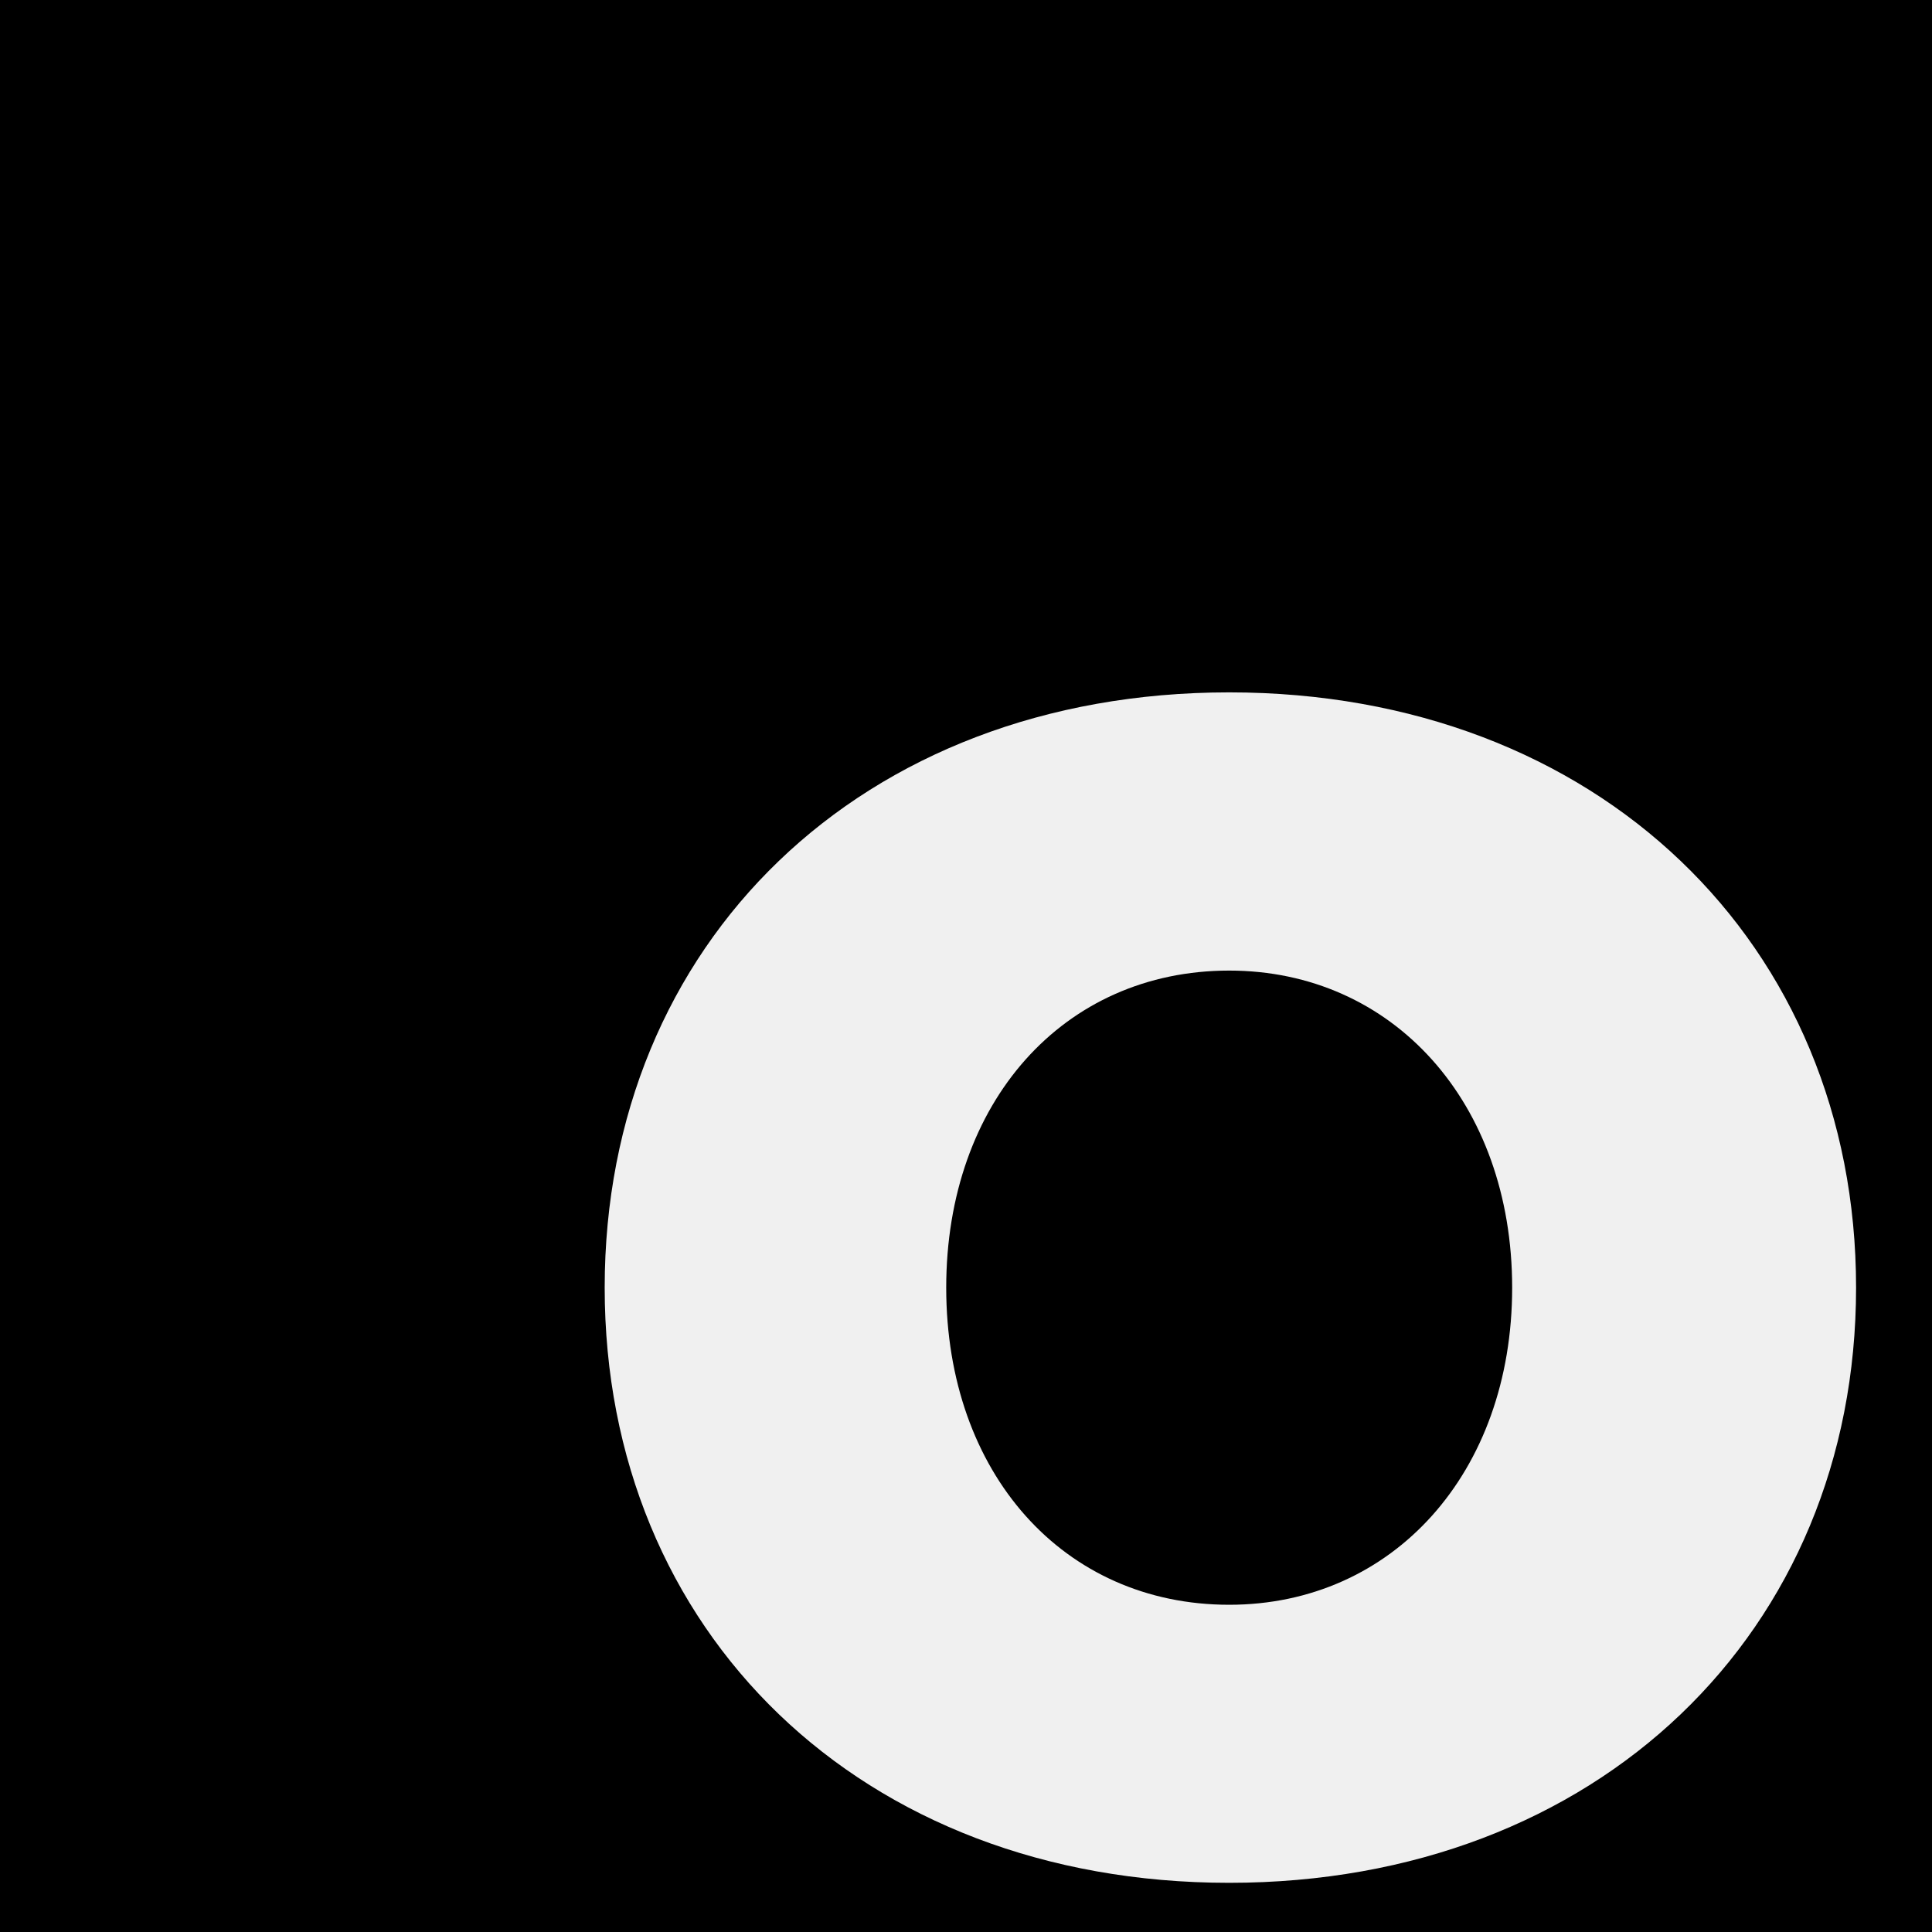 <?xml version="1.0" encoding="UTF-8" standalone="no"?>
<!-- Created with Inkscape (http://www.inkscape.org/) -->

<svg
   width="71.042mm"
   height="71.042mm"
   viewBox="0 0 71.042 71.042"
   version="1.1"
   id="svg1"
   xml:space="preserve"
   sodipodi:docname="otto-o.svg"
   inkscape:version="1.4 (e7c3feb1, 2024-10-09)"
   inkscape:export-filename="otto.png"
   inkscape:export-xdpi="143.01369"
   inkscape:export-ydpi="143.01369"
   xmlns:inkscape="http://www.inkscape.org/namespaces/inkscape"
   xmlns:sodipodi="http://sodipodi.sourceforge.net/DTD/sodipodi-0.dtd"
   xmlns:xlink="http://www.w3.org/1999/xlink"
   xmlns="http://www.w3.org/2000/svg"
   xmlns:svg="http://www.w3.org/2000/svg"><sodipodi:namedview
     id="namedview1"
     pagecolor="#ffffff"
     bordercolor="#000000"
     borderopacity="0.25"
     inkscape:showpageshadow="2"
     inkscape:pageopacity="0.0"
     inkscape:pagecheckerboard="0"
     inkscape:deskcolor="#d1d1d1"
     inkscape:document-units="mm"
     showgrid="false"
     inkscape:zoom="1.8191121"
     inkscape:cx="180.30775"
     inkscape:cy="150.89779"
     inkscape:window-width="1512"
     inkscape:window-height="916"
     inkscape:window-x="0"
     inkscape:window-y="38"
     inkscape:window-maximized="1"
     inkscape:current-layer="svg1" /><defs
     id="defs1"><linearGradient
       id="swatch24"><stop
         style="stop-color:#dfd3f7;stop-opacity:1;"
         offset="0"
         id="stop24" /></linearGradient><linearGradient
       id="swatch9"><stop
         style="stop-color:#ffffff;stop-opacity:0.941;"
         offset="0"
         id="stop9" /></linearGradient><linearGradient
       id="swatch2"><stop
         style="stop-color:#000000;stop-opacity:1;"
         offset="0"
         id="stop2" /></linearGradient><linearGradient
       xlink:href="#swatch24"
       id="linearGradient24"
       x1="50.074"
       y1="84.969"
       x2="121.116"
       y2="84.969"
       gradientUnits="userSpaceOnUse" /><filter
       style="color-interpolation-filters:sRGB"
       id="filter47"
       x="-0.378"
       y="-0.397"
       width="1.765"
       height="1.825"><feFlood
         result="flood"
         in="SourceGraphic"
         flood-opacity="0.3"
         flood-color="rgb(0,0,0)"
         id="feFlood46" /><feGaussianBlur
         result="blur"
         in="SourceGraphic"
         stdDeviation="2.4"
         id="feGaussianBlur46" /><feOffset
         result="offset"
         in="blur"
         dx="0.151"
         dy="0.453"
         id="feOffset46" /><feComposite
         result="comp1"
         operator="in"
         in="flood"
         in2="offset"
         id="feComposite46" /><feComposite
         result="comp2"
         operator="over"
         in="SourceGraphic"
         in2="comp1"
         id="feComposite47" /></filter><linearGradient
       xlink:href="#swatch9"
       id="linearGradient3"
       gradientUnits="userSpaceOnUse"
       gradientTransform="matrix(3.372,0,0,3.372,-224.328,-380.444)"
       x1="84.773"
       y1="137.949"
       x2="100.868"
       y2="137.949" /></defs><g
     id="layer1"
     transform="translate(-50.074,-49.448)"
     style="fill:#000000;fill-opacity:1"
     inkscape:export-filename="otto-o.svg"
     inkscape:export-xdpi="143.01369"
     inkscape:export-ydpi="143.01369"><rect
       style="fill:#000000;fill-opacity:1;stroke-width:0.265"
       id="rect2"
       width="71.042"
       height="71.042"
       x="50.074"
       y="49.448" /></g><g
     id="layer2"
     transform="translate(-53.233,-49.448)"><path
       d="m 69.154,93.828 c 4.491,0 7.643,-3.063 7.643,-7.257 0,-4.193 -3.153,-7.257 -7.643,-7.257 -4.491,0 -7.614,3.063 -7.614,7.257 0,4.193 3.123,7.257 7.614,7.257 z m 0,-3.39 c -2.022,0 -3.45,-1.606 -3.45,-3.866 0,-2.26 1.428,-3.866 3.45,-3.866 1.993,0 3.45,1.606 3.45,3.866 0,2.26 -1.457,3.866 -3.45,3.866 z"
       id="text1"
       style="font-weight:bold;font-size:28.551px;font-family:'FONTSPRING DEMO - Clarika Grotesque';-inkscape-font-specification:'FONTSPRING DEMO - Clarika Grotesque Bold';fill:url(#linearGradient3);stroke-width:0.892;filter:url(#filter47)"
       transform="matrix(3.016,0,0,3.016,-110.592,-165.67)"
       aria-label="o" /></g></svg>
